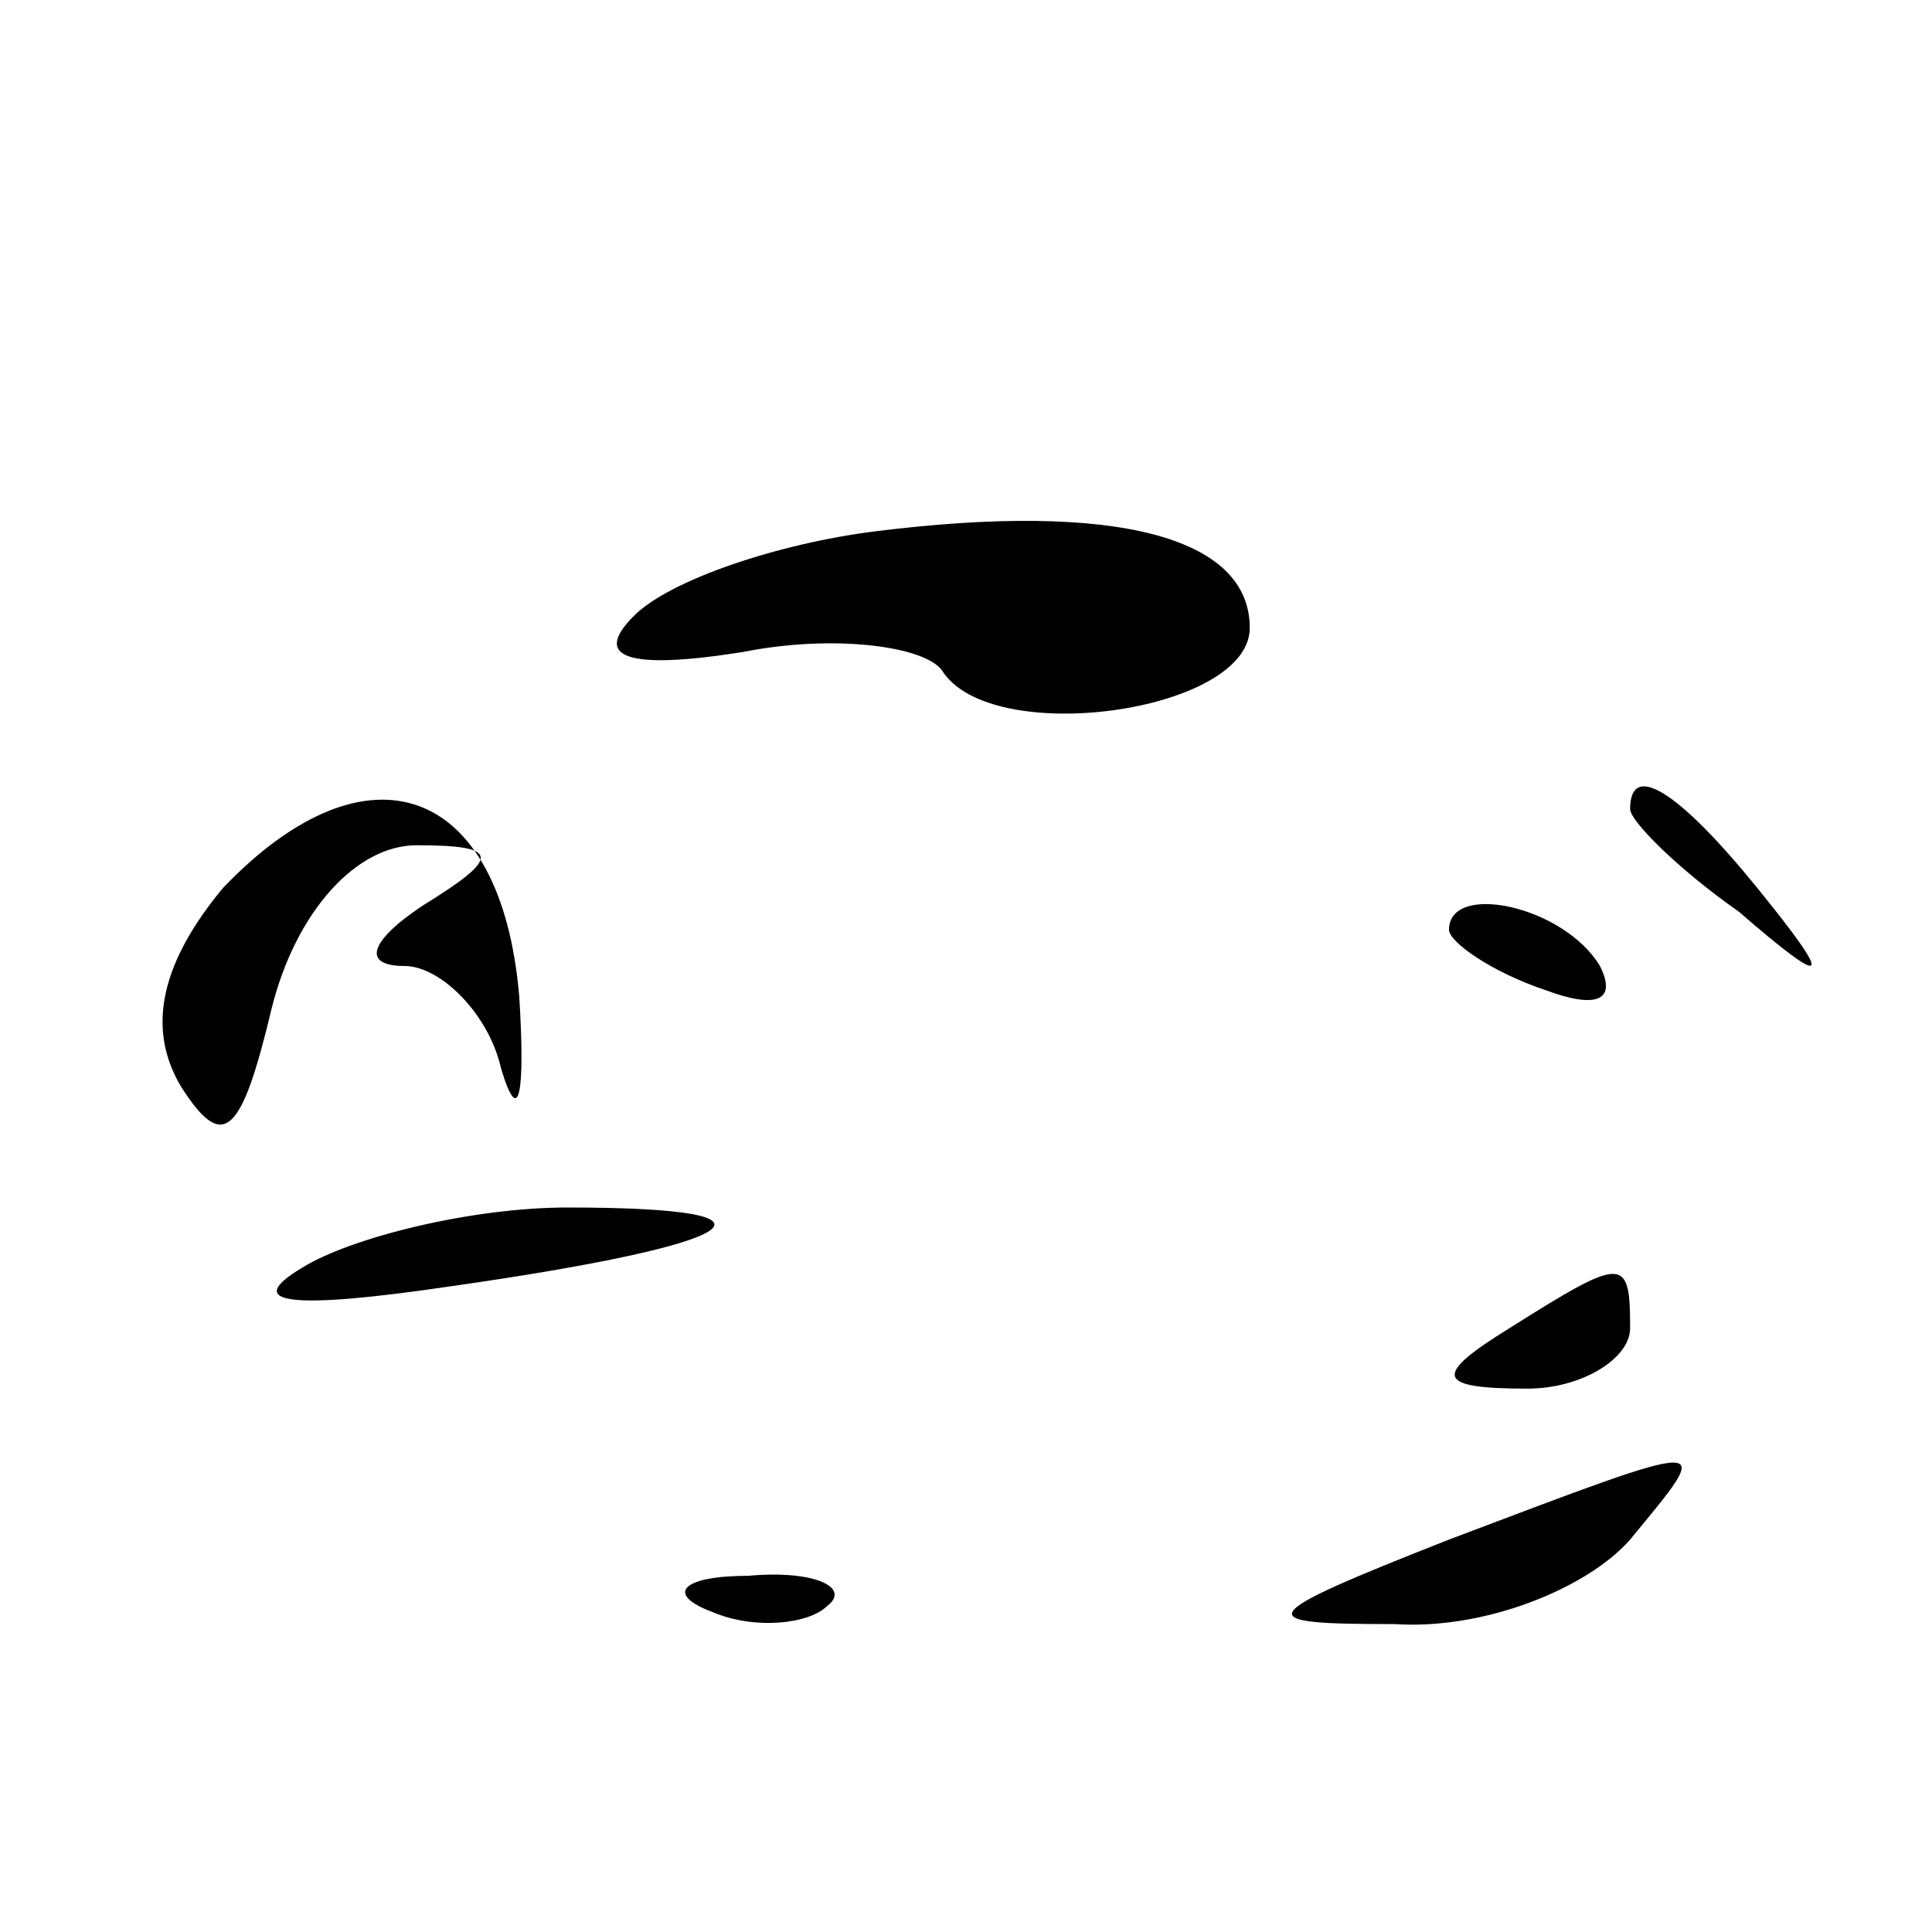 <?xml version="1.0" standalone="no"?>
<!DOCTYPE svg PUBLIC "-//W3C//DTD SVG 20010904//EN"
 "http://www.w3.org/TR/2001/REC-SVG-20010904/DTD/svg10.dtd">
<svg version="1.0" xmlns="http://www.w3.org/2000/svg"
 width="32pt" height="32pt" viewBox="0 0 32 32"
 preserveAspectRatio="xMidYMid meet">
<g transform="translate(0,32) scale(0.1,-0.1)"
fill="#000000" stroke="none">
<path fill="#000000" stroke="none" d="M145 232 c-16 -2 -34 -8 -40 -14 -7 -7
-1 -9 18 -6 15 3 30 1 33 -3 8 -13 51 -7 51 7 0 15 -22 21 -62 16z"/>
<path fill="#000000" stroke="none" d="M37 173 c-10 -12 -13 -23 -7 -33 7 -11
10 -8 15 13 4 16 14 27 24 27 14 0 14 -2 1 -10 -9 -6 -10 -10 -3 -10 6 0 14
-8 16 -17 3 -10 4 -4 3 12 -3 35 -25 43 -49 18z"/>
<path fill="#000000" stroke="none" d="M270 186 c0 -2 8 -10 18 -17 15 -13 16
-12 3 4 -13 16 -21 21 -21 13z"/>
<path fill="#000000" stroke="none" d="M240 166 c0 -2 7 -7 16 -10 8 -3 12 -2
9 4 -6 10 -25 14 -25 6z"/>
<path fill="#000000" stroke="none" d="M50 110 c-10 -6 -2 -7 25 -3 49 7 58
13 19 13 -16 0 -36 -5 -44 -10z"/>
<path fill="#000000" stroke="none" d="M250 100 c-13 -8 -12 -10 3 -10 9 0 17
5 17 10 0 12 -1 12 -20 0z"/>
<path fill="#000000" stroke="none" d="M240 65 c-33 -13 -33 -14 -9 -14 15 -1
32 6 39 14 14 17 15 17 -30 0z"/>
<path fill="#000000" stroke="none" d="M118 53 c7 -3 16 -2 19 1 4 3 -2 6 -13
5 -11 0 -14 -3 -6 -6z"/>
</g>
</svg>
